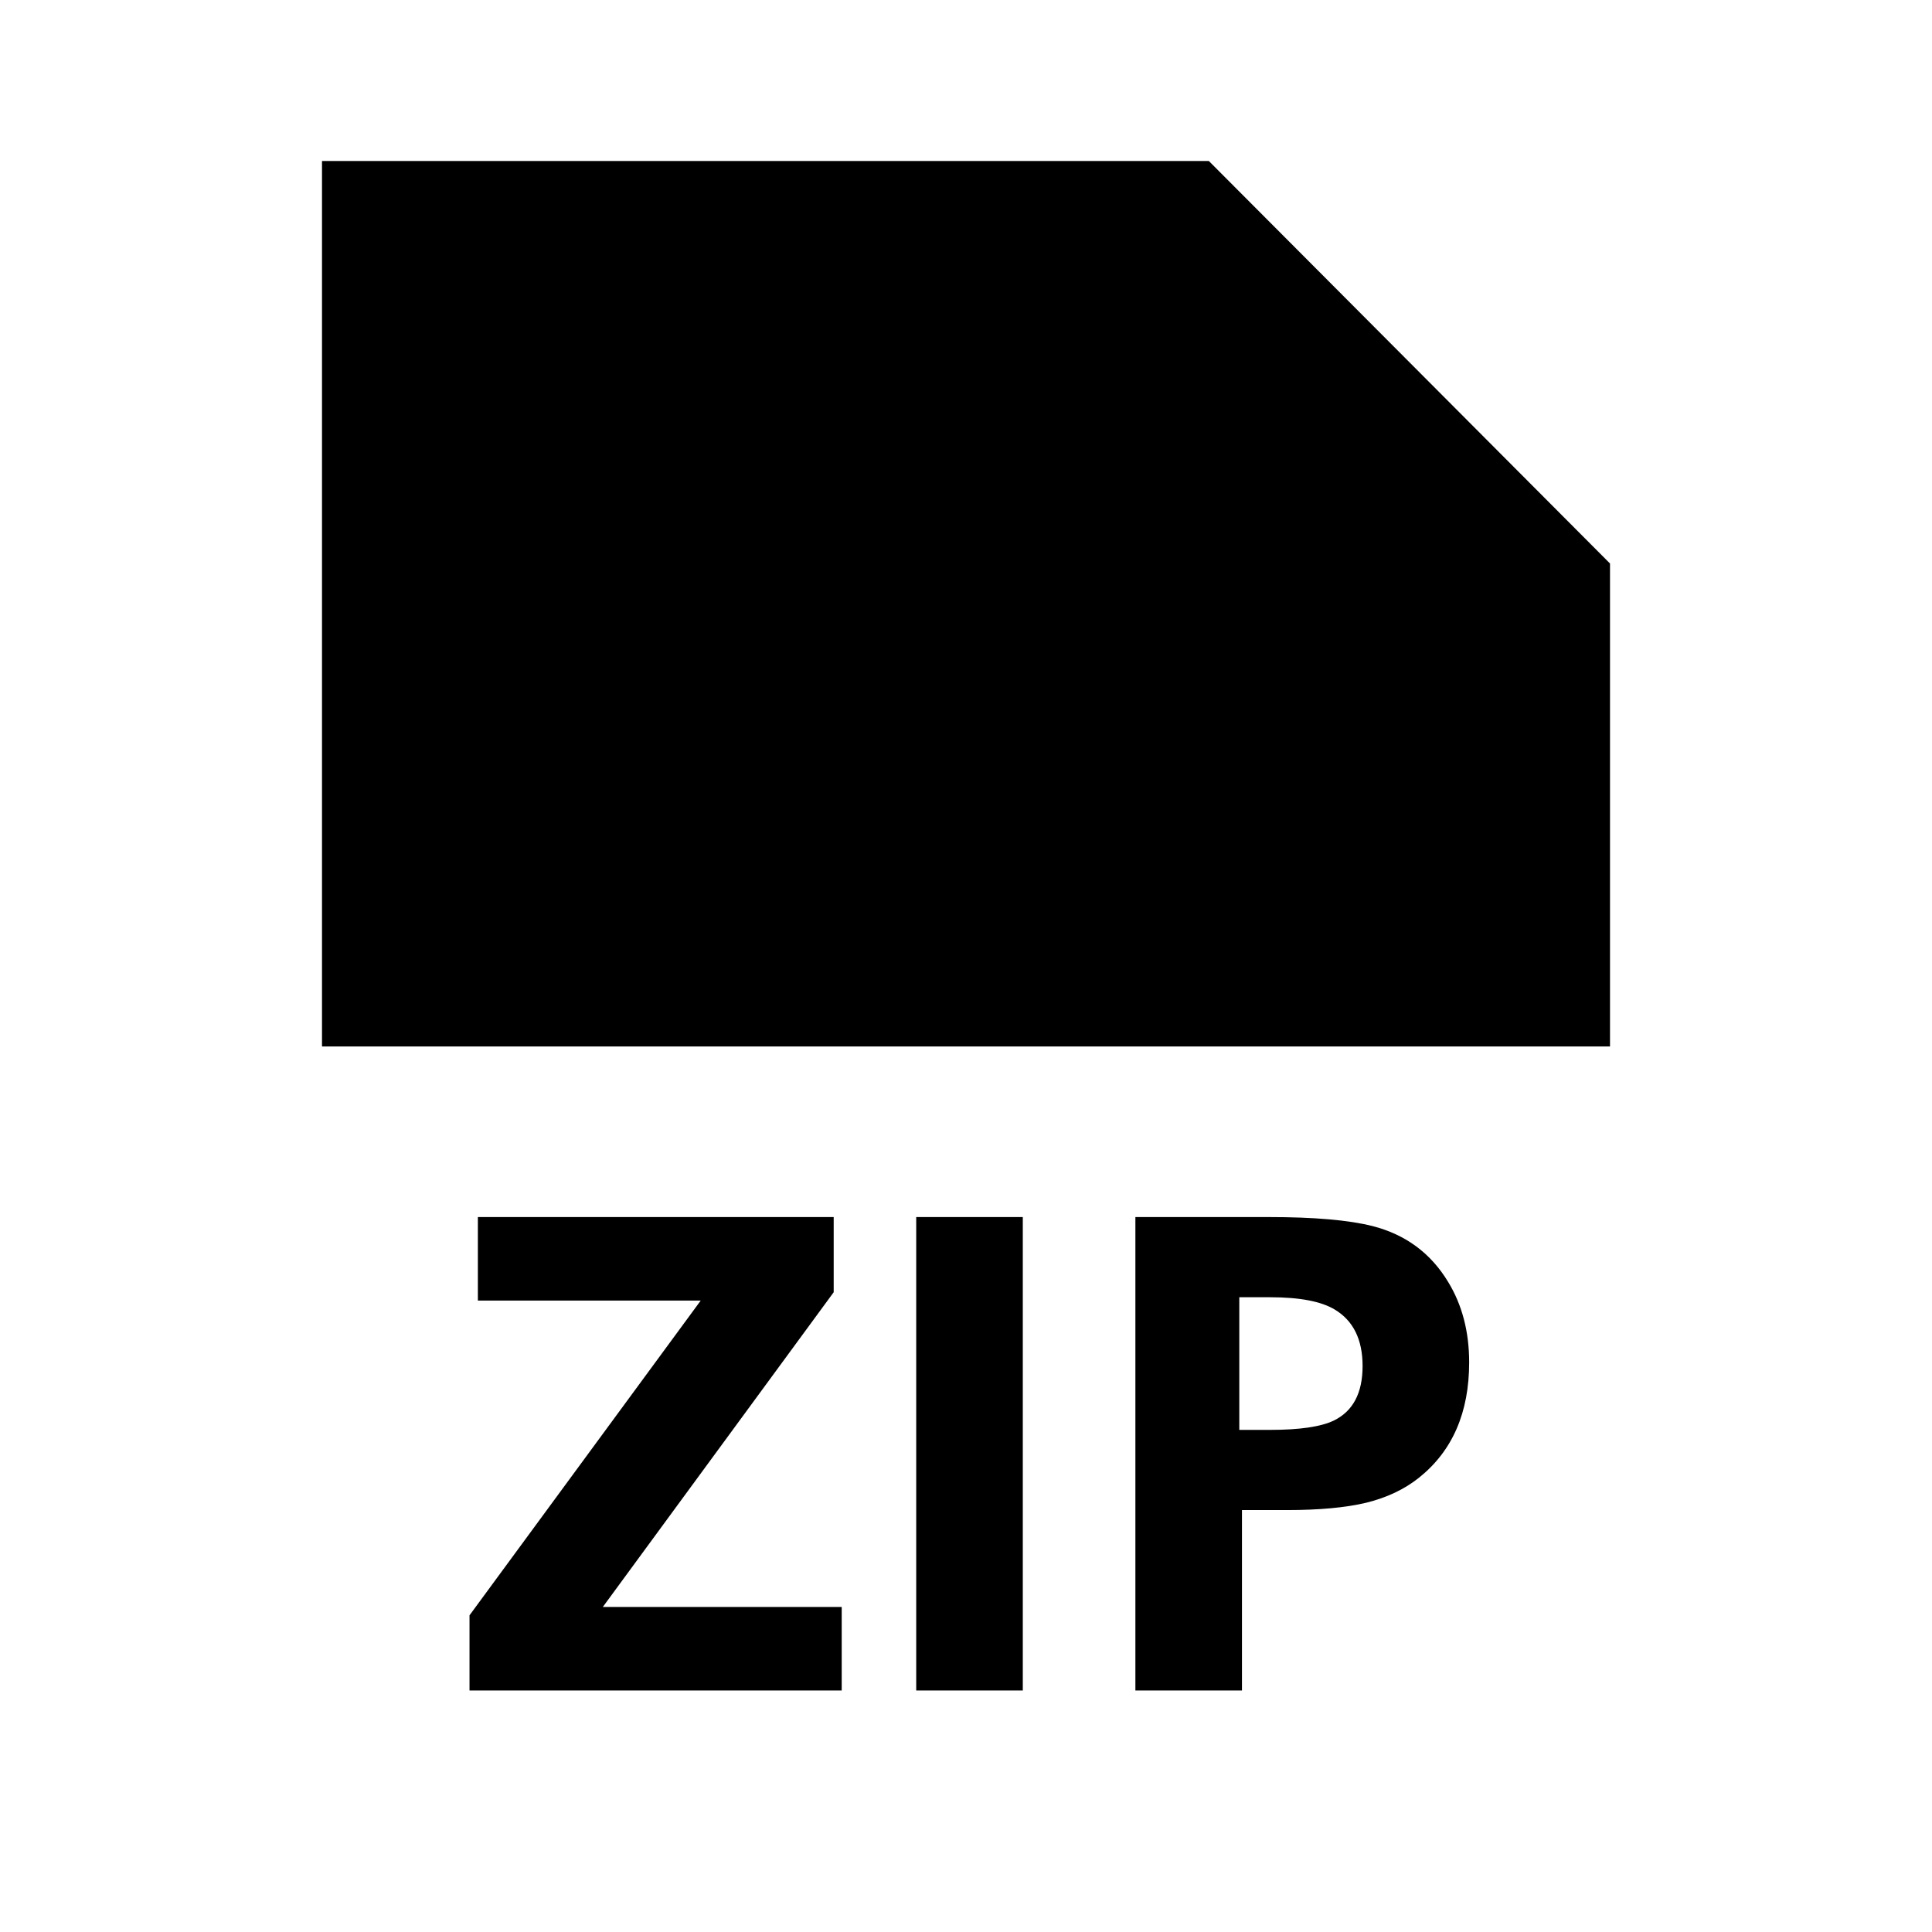 <svg xmlns="http://www.w3.org/2000/svg" width="3em" height="3em" viewBox="0 0 512 512"><path fill="currentColor" fill-rule="evenodd" d="M320.354 42.664H85.334v234.667h341.333v-128zM124.426 428.076v19.921h98.637v-22.135h-63.308l61.182-83.407v-19.921H126.64v22.135h59.057zm118.381-105.542v125.463h28.246V322.534zm58.083 0v125.463h28.245v-47.812h11.866q12.924.001 21.073-1.948q8.234-2.037 13.988-6.641q13.282-10.624 13.282-30.547q0-12.217-5.579-21.337q-6.905-11.423-20.01-14.787q-9.474-2.392-27.535-2.391zm35.684 56.401h-8.147v-35.151h8.147q11.775 0 17.175 3.277q7.35 4.425 7.35 14.963q0 10.714-7.614 14.432q-5.135 2.48-16.911 2.479" clip-rule="evenodd"/></svg>